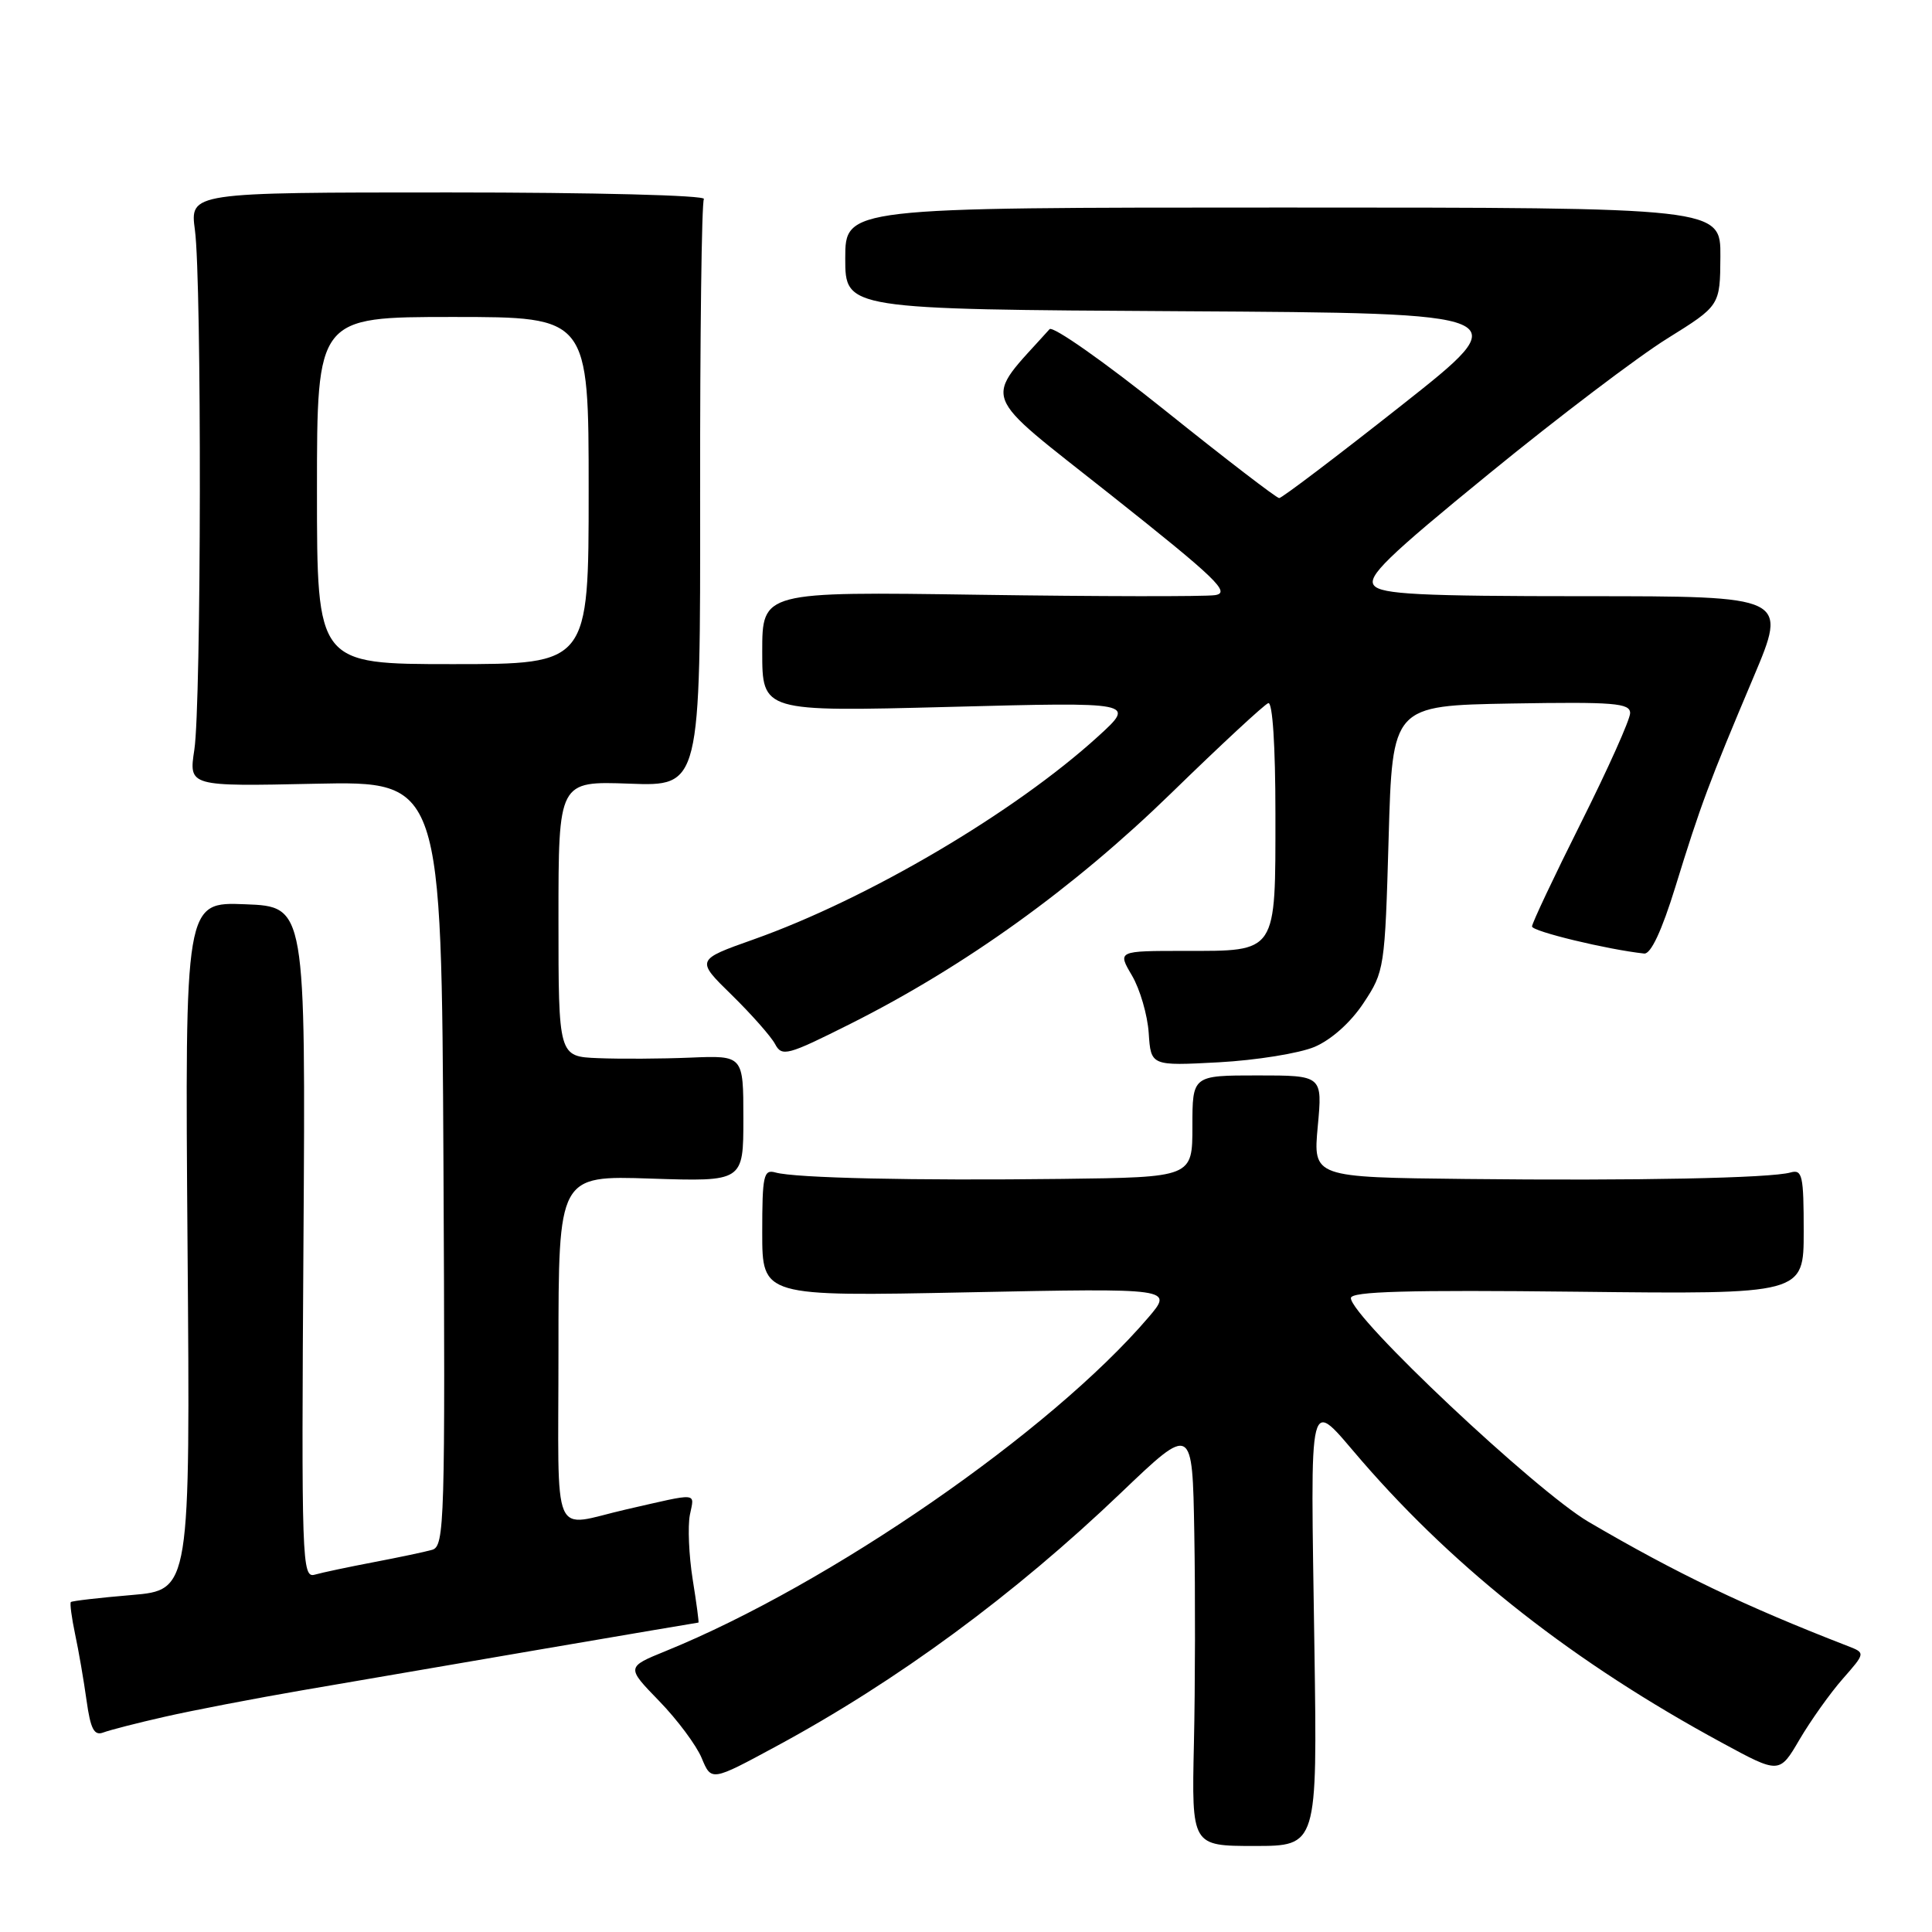 <?xml version="1.0" encoding="UTF-8" standalone="no"?>
<!DOCTYPE svg PUBLIC "-//W3C//DTD SVG 1.1//EN" "http://www.w3.org/Graphics/SVG/1.1/DTD/svg11.dtd" >
<svg xmlns="http://www.w3.org/2000/svg" xmlns:xlink="http://www.w3.org/1999/xlink" version="1.1" viewBox="0 0 256 256">
 <g >
 <path fill="currentColor"
d=" M 174.17 218.55 C 173.66 183.21 173.16 185.19 180.50 193.64 C 193.12 208.18 208.68 220.36 228.14 230.91 C 235.78 235.06 235.78 235.06 238.45 230.49 C 239.93 227.98 242.49 224.37 244.16 222.47 C 247.19 219.02 247.19 219.02 244.84 218.11 C 231.20 212.82 222.20 208.51 210.50 201.66 C 203.48 197.54 179.00 174.50 179.00 172.00 C 179.00 171.12 186.47 170.91 209.00 171.16 C 239.00 171.50 239.00 171.50 239.00 163.18 C 239.00 155.74 238.82 154.92 237.25 155.36 C 234.60 156.11 216.84 156.47 194.24 156.22 C 173.99 156.00 173.99 156.00 174.61 149.25 C 175.24 142.50 175.24 142.50 166.62 142.50 C 158.00 142.50 158.00 142.50 158.00 149.25 C 158.00 156.00 158.00 156.00 140.75 156.21 C 121.23 156.45 105.34 156.10 102.75 155.36 C 101.18 154.92 101.00 155.75 101.00 163.33 C 101.00 171.79 101.00 171.79 128.24 171.24 C 155.48 170.69 155.48 170.69 152.14 174.60 C 139.21 189.71 110.00 209.90 88.24 218.76 C 82.98 220.90 82.98 220.90 87.34 225.39 C 89.74 227.86 92.28 231.27 92.98 232.96 C 94.26 236.04 94.26 236.04 102.88 231.38 C 118.88 222.74 134.39 211.33 148.54 197.80 C 158.00 188.76 158.00 188.76 158.25 203.13 C 158.39 211.03 158.37 223.60 158.20 231.05 C 157.90 244.60 157.90 244.60 166.22 244.60 C 174.55 244.60 174.55 244.60 174.17 218.55 Z  M 21.87 227.47 C 25.52 226.64 33.67 225.07 40.00 223.98 C 56.16 221.19 92.37 215.00 92.55 215.00 C 92.63 215.00 92.29 212.41 91.78 209.25 C 91.28 206.09 91.12 202.26 91.41 200.74 C 92.01 197.70 92.78 197.77 83.00 200.00 C 72.90 202.31 74.00 204.89 74.00 178.90 C 74.00 155.76 74.00 155.76 86.25 156.17 C 98.50 156.57 98.50 156.57 98.50 148.21 C 98.50 139.85 98.50 139.85 91.50 140.14 C 87.65 140.30 82.14 140.33 79.25 140.21 C 74.00 140.00 74.00 140.00 74.00 121.75 C 74.00 103.50 74.00 103.50 83.40 103.84 C 92.81 104.19 92.81 104.19 92.77 65.71 C 92.75 44.56 92.97 26.85 93.27 26.37 C 93.57 25.88 78.74 25.50 59.48 25.50 C 25.16 25.50 25.16 25.50 25.83 30.50 C 26.74 37.30 26.68 93.31 25.75 99.35 C 25.01 104.21 25.01 104.21 41.75 103.85 C 58.50 103.50 58.50 103.50 58.76 154.18 C 59.00 201.82 58.91 204.89 57.26 205.36 C 56.29 205.64 52.80 206.37 49.50 207.00 C 46.20 207.63 42.69 208.37 41.71 208.65 C 40.01 209.14 39.93 207.01 40.21 164.65 C 40.50 120.13 40.50 120.13 32.50 119.82 C 24.50 119.50 24.50 119.50 24.85 165.09 C 25.21 210.69 25.21 210.69 17.44 211.35 C 13.16 211.71 9.54 212.13 9.39 212.28 C 9.24 212.43 9.49 214.34 9.95 216.53 C 10.42 218.71 11.10 222.67 11.47 225.33 C 12.00 229.13 12.48 230.03 13.70 229.56 C 14.55 229.24 18.23 228.29 21.87 227.47 Z  M 174.18 138.72 C 176.41 137.77 178.98 135.48 180.68 132.90 C 183.44 128.74 183.51 128.29 184.00 111.08 C 184.50 93.50 184.50 93.50 200.25 93.22 C 213.88 92.99 216.00 93.16 216.00 94.49 C 216.00 95.34 213.07 101.87 209.50 109.00 C 205.93 116.13 203.00 122.33 203.00 122.76 C 203.00 123.41 212.98 125.82 217.86 126.35 C 218.74 126.45 220.20 123.33 222.00 117.50 C 225.33 106.69 226.45 103.69 232.34 89.75 C 236.88 79.00 236.88 79.00 210.06 79.00 C 188.11 79.00 183.03 78.74 182.07 77.58 C 181.10 76.41 183.84 73.75 197.39 62.70 C 206.46 55.29 217.04 47.27 220.90 44.87 C 227.92 40.50 227.92 40.50 227.96 34.00 C 228.00 27.50 228.00 27.50 170.00 27.50 C 112.00 27.50 112.00 27.50 112.00 34.24 C 112.00 40.98 112.00 40.98 156.59 41.24 C 201.18 41.50 201.18 41.50 185.66 53.75 C 177.12 60.49 169.85 66.00 169.50 66.00 C 169.15 66.00 162.34 60.77 154.36 54.37 C 146.38 47.98 139.50 43.14 139.07 43.62 C 130.20 53.51 129.47 51.53 147.24 65.62 C 161.20 76.69 163.13 78.55 160.99 78.86 C 159.62 79.06 145.56 79.04 129.75 78.81 C 101.00 78.39 101.00 78.39 101.00 86.35 C 101.00 94.31 101.00 94.31 125.75 93.67 C 150.50 93.02 150.50 93.02 145.50 97.58 C 134.44 107.65 115.02 119.10 99.85 124.48 C 92.20 127.19 92.20 127.19 96.96 131.84 C 99.57 134.40 102.16 137.33 102.70 138.34 C 103.61 140.05 104.30 139.87 112.69 135.66 C 127.88 128.03 142.28 117.67 155.19 105.10 C 161.74 98.72 167.53 93.35 168.05 93.17 C 168.62 92.97 169.00 98.79 169.00 107.85 C 169.00 126.45 169.30 126.00 156.96 126.00 C 148.07 126.00 148.07 126.00 149.99 129.26 C 151.05 131.06 152.05 134.49 152.21 136.88 C 152.50 141.24 152.50 141.24 161.50 140.76 C 166.45 140.49 172.16 139.57 174.18 138.72 Z  M 42.00 65.00 C 42.00 42.00 42.00 42.00 60.00 42.00 C 78.00 42.00 78.00 42.00 78.00 65.00 C 78.00 88.00 78.00 88.00 60.00 88.00 C 42.00 88.00 42.00 88.00 42.00 65.00 Z "/>
</g>
</svg>